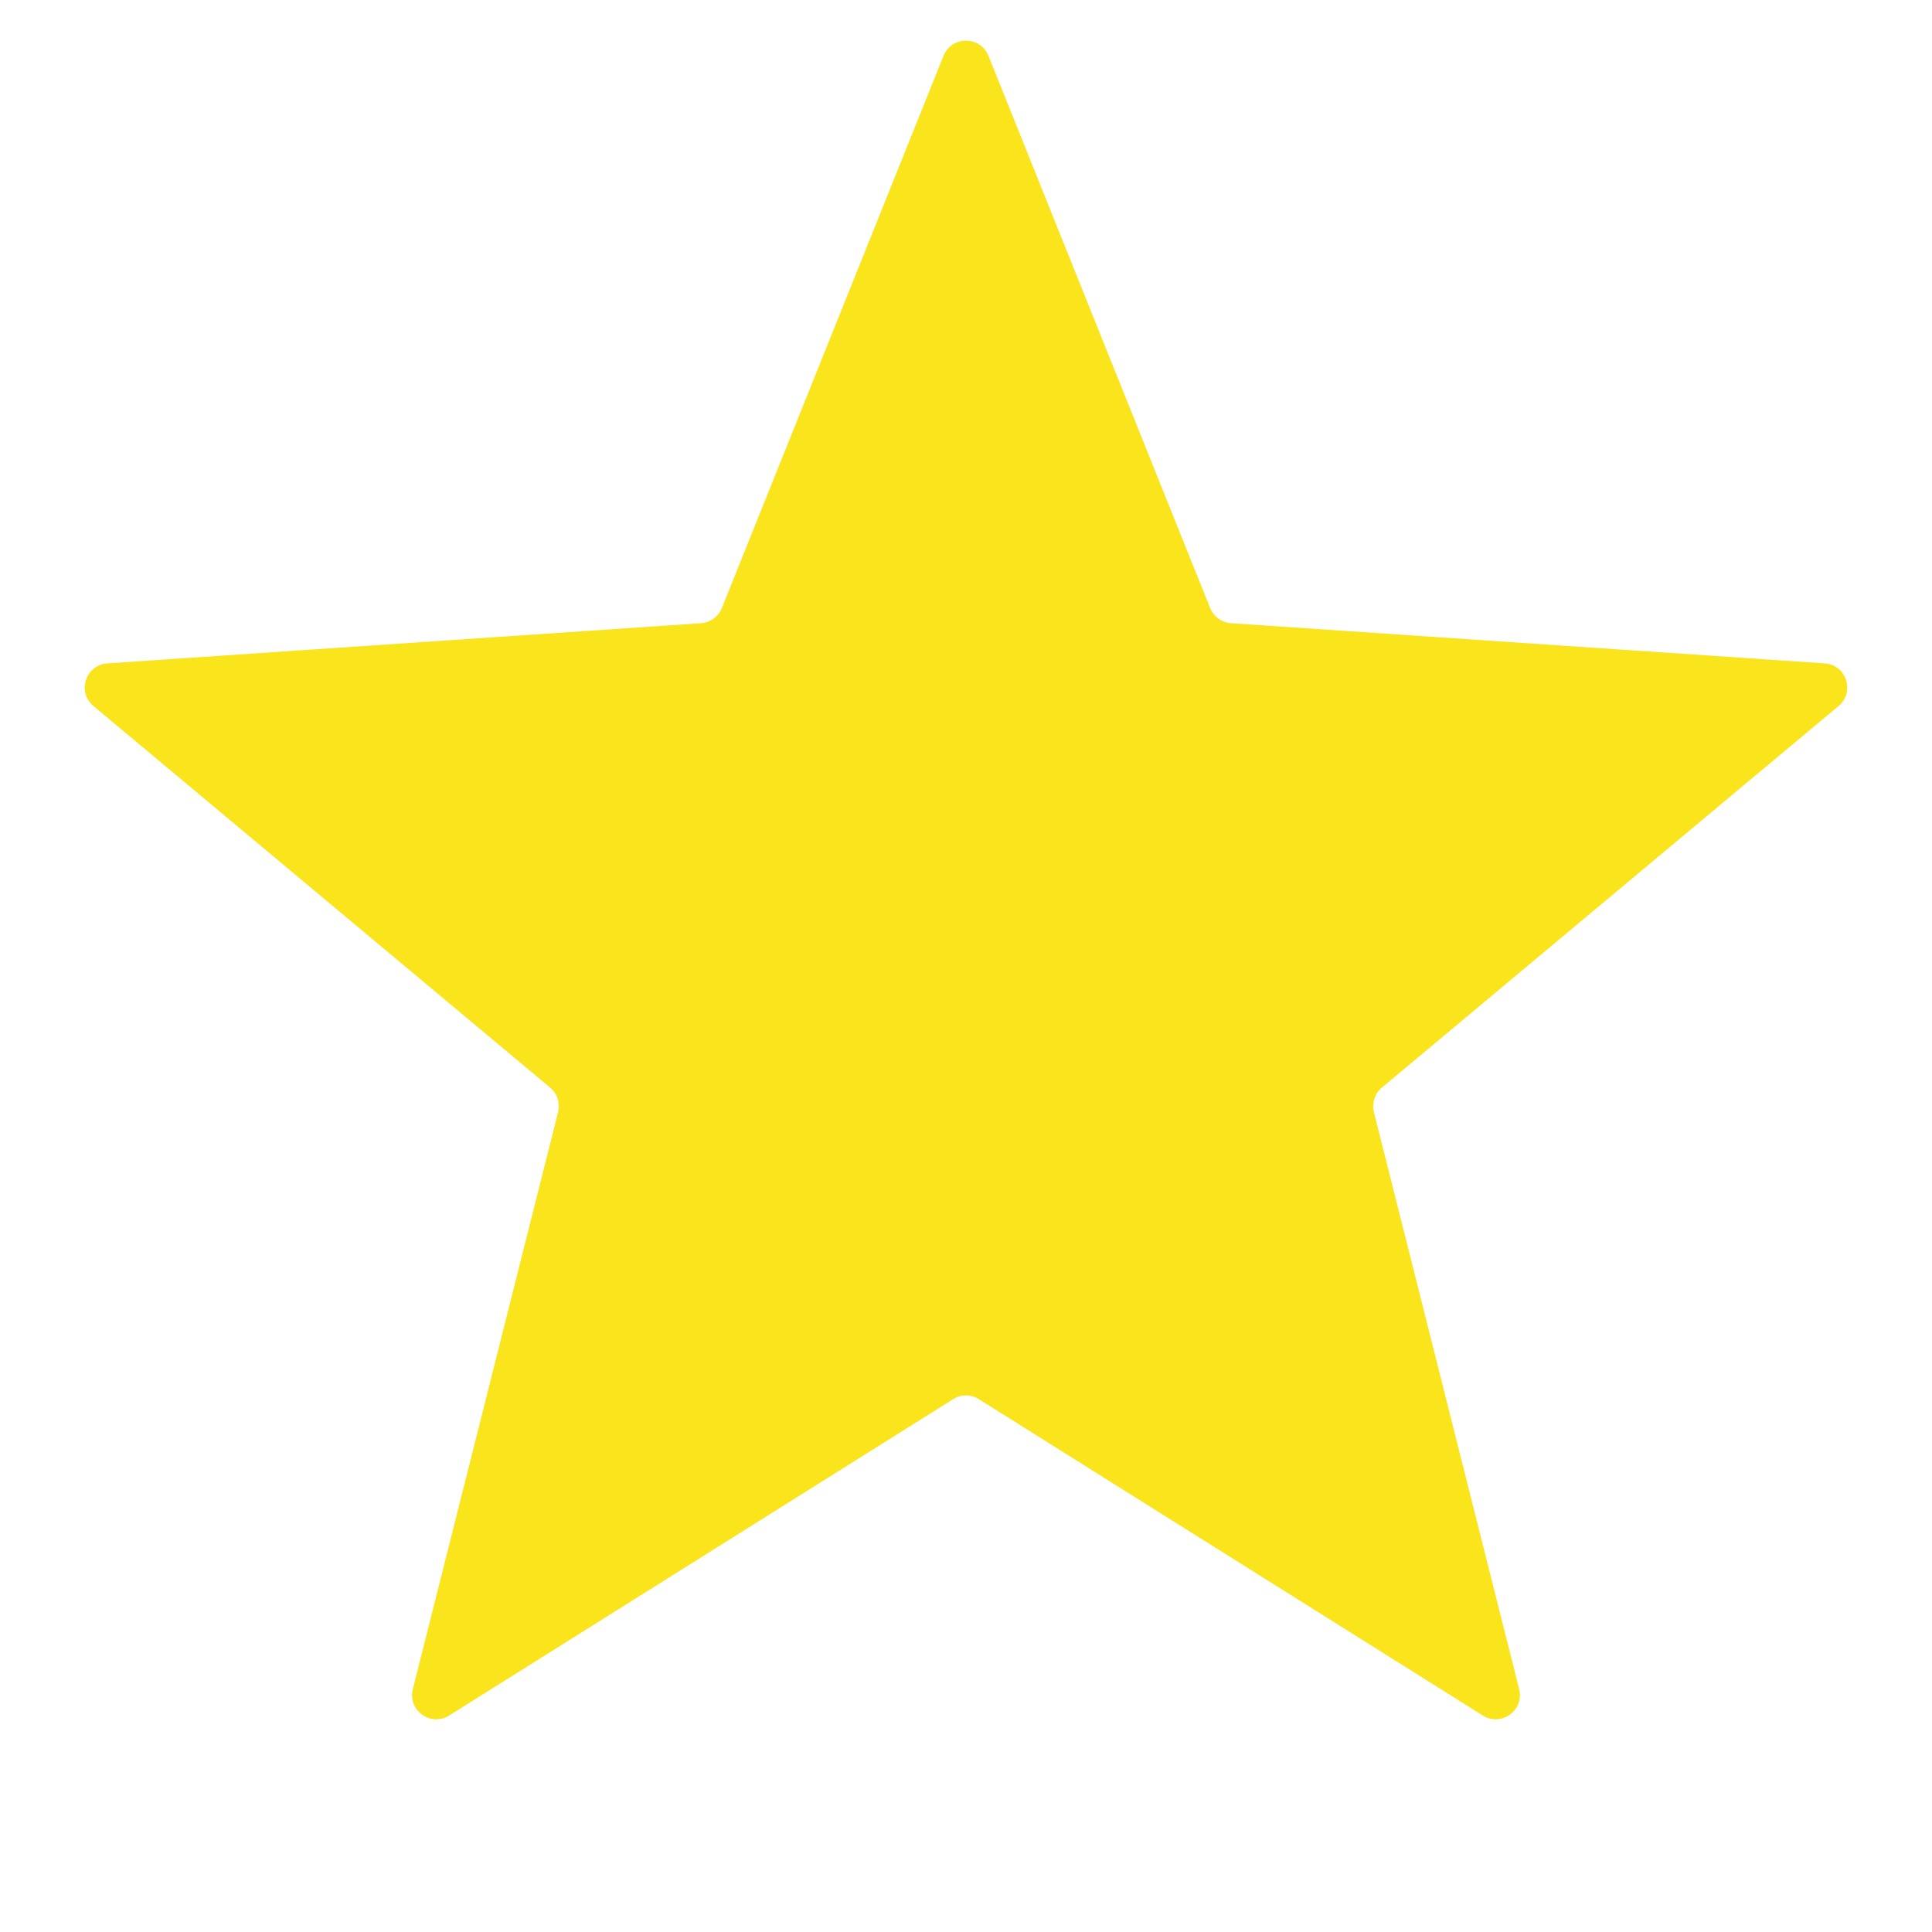 <svg width="16" height="16" viewBox="0 0 16 16" fill="none" xmlns="http://www.w3.org/2000/svg">
<path d="M7.814 0.462C7.882 0.295 8.118 0.295 8.186 0.462L10.022 5.036C10.051 5.107 10.118 5.156 10.194 5.161L15.112 5.494C15.291 5.506 15.365 5.732 15.226 5.847L11.444 9.007C11.385 9.056 11.36 9.135 11.378 9.21L12.581 13.989C12.625 14.164 12.433 14.303 12.28 14.207L8.106 11.587C8.041 11.546 7.959 11.546 7.894 11.587L3.72 14.207C3.567 14.303 3.375 14.164 3.419 13.989L4.622 9.21C4.64 9.135 4.615 9.056 4.556 9.007L0.774 5.847C0.635 5.732 0.709 5.506 0.888 5.494L5.806 5.161C5.882 5.156 5.949 5.107 5.978 5.036L7.814 0.462Z" fill="#FAE41C"/>
</svg>
